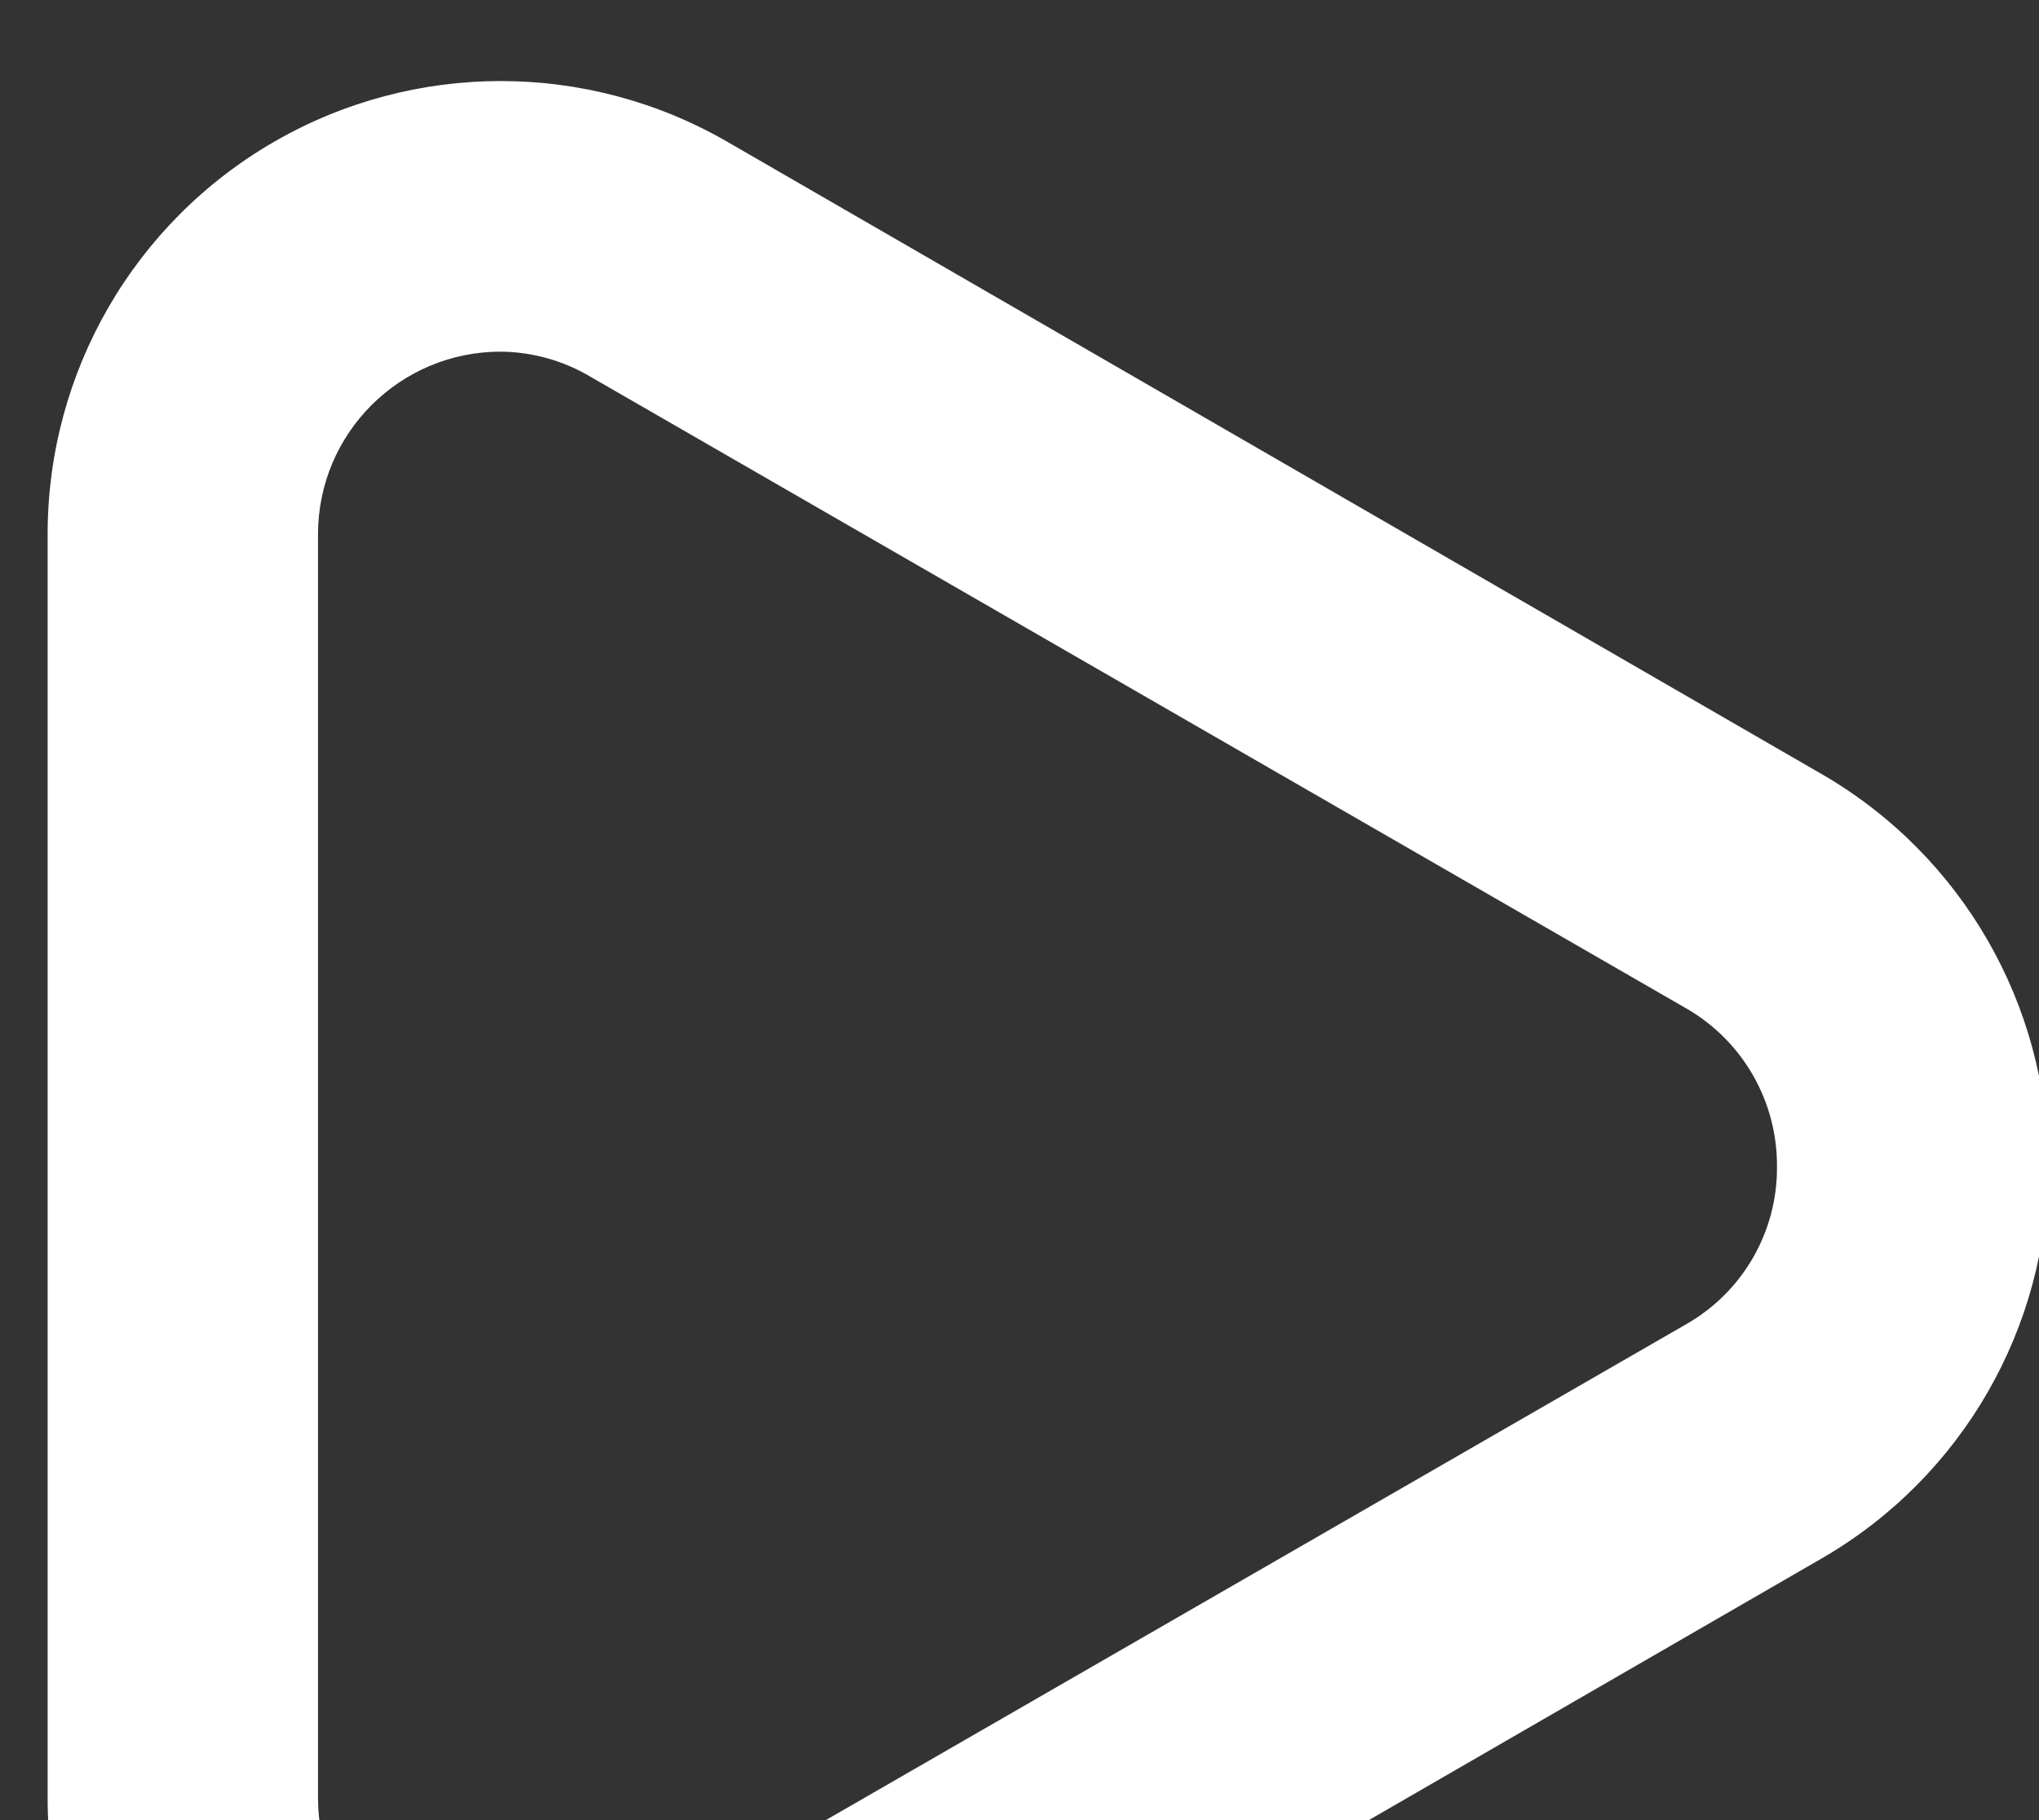 <svg width="28" height="25" viewBox="0 0 28 25" fill="none" xmlns="http://www.w3.org/2000/svg">
<rect x="0" y="0" width="28" height="25" fill="#333333" stroke="none"/>
<path fill-rule="evenodd" clip-rule="evenodd" d="M9.987 1.947L25.024 10.637C26.943 11.75 28.125 13.801 28.125 16.019C28.125 18.238 26.943 20.288 25.024 21.401L9.987 30.092C8.062 31.204 5.689 31.203 3.763 30.091C1.838 28.978 0.653 26.923 0.654 24.699V7.339C0.653 5.116 1.838 3.06 3.763 1.948C5.689 0.835 8.062 0.835 9.987 1.947ZM8.121 26.856L23.158 18.187C23.931 17.745 24.407 16.921 24.402 16.03C24.41 15.133 23.935 14.3 23.158 13.852L8.121 5.182C7.745 4.956 7.315 4.834 6.876 4.83C5.49 4.83 4.367 5.953 4.367 7.339V24.699C4.367 25.365 4.631 26.003 5.102 26.474C5.572 26.945 6.211 27.209 6.876 27.209C7.315 27.204 7.745 27.082 8.121 26.856Z" fill="white"/>
</svg>
